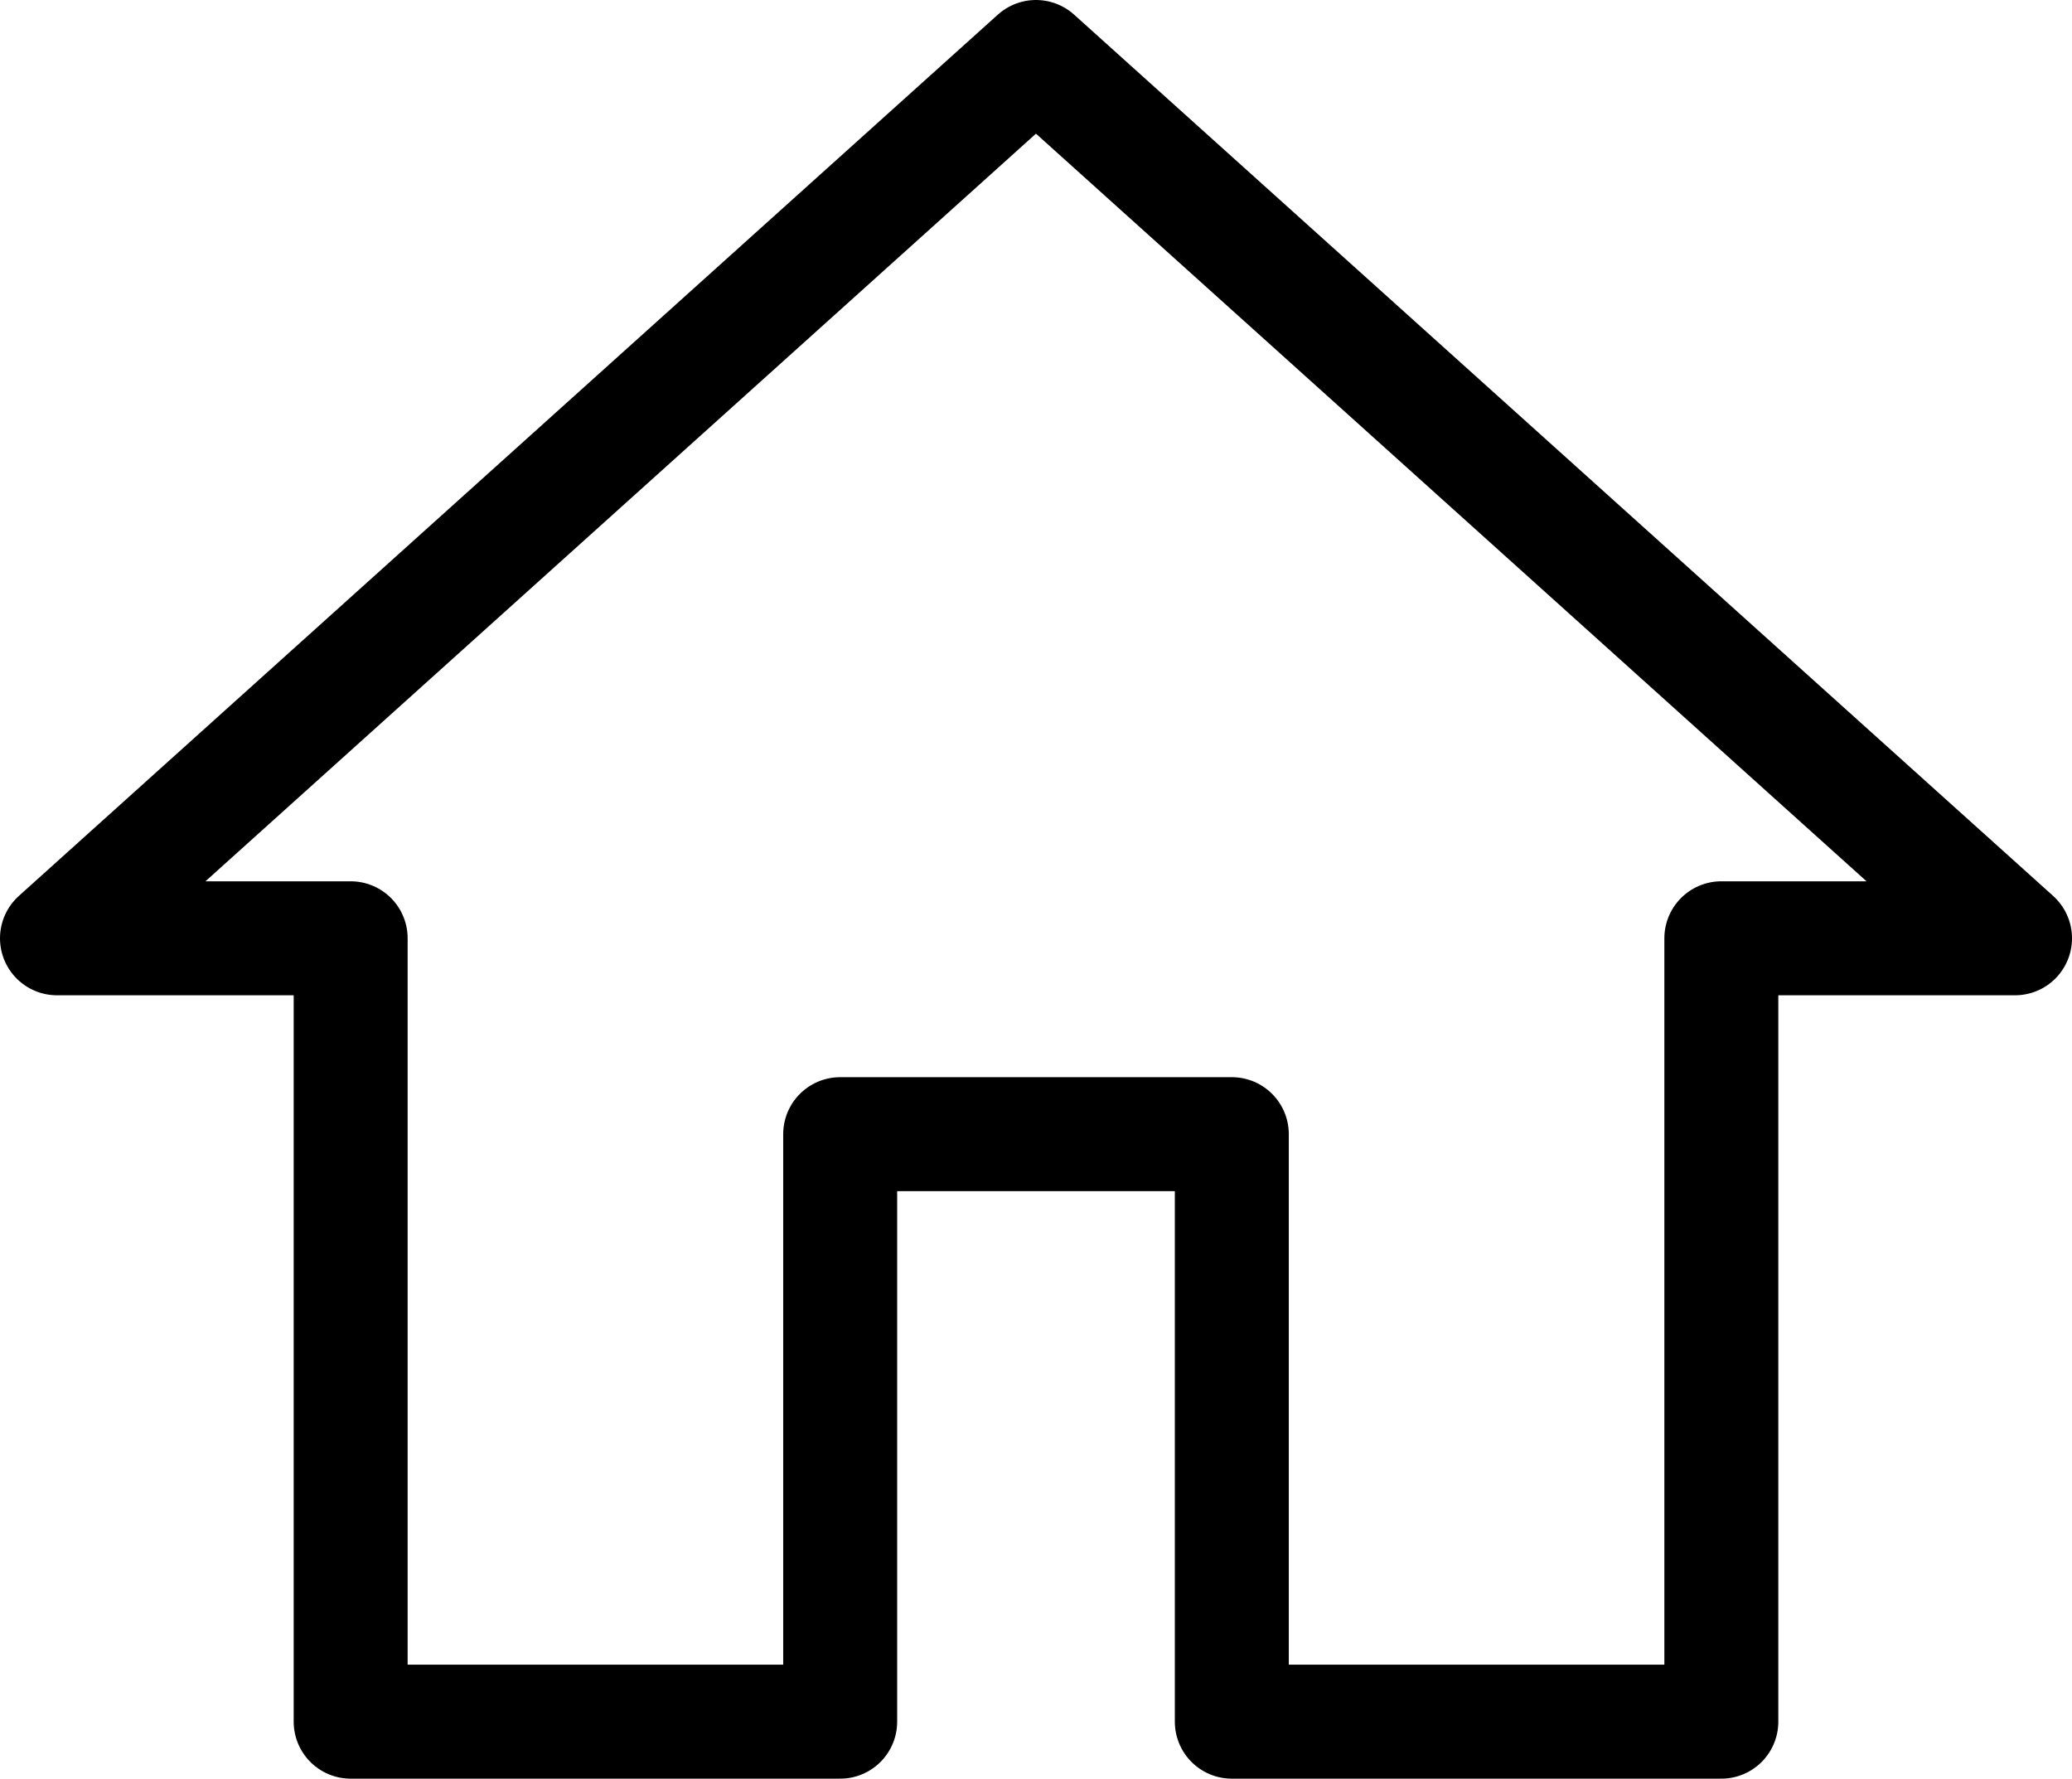 <svg xmlns="http://www.w3.org/2000/svg" width="36.363" height="31.208" viewBox="0 0 36.363 31.208">
  <path id="Icon_material-home" data-name="Icon material-home" d="M16.745,33.708V23.4h6.873V33.708h8.591V19.963h5.154L20.181,4.5,3,19.963H8.154V33.708Z" transform="translate(-2 -3.5)" fill="none" stroke="#000" stroke-linecap="round" stroke-linejoin="round" stroke-width="2"/>
</svg>
